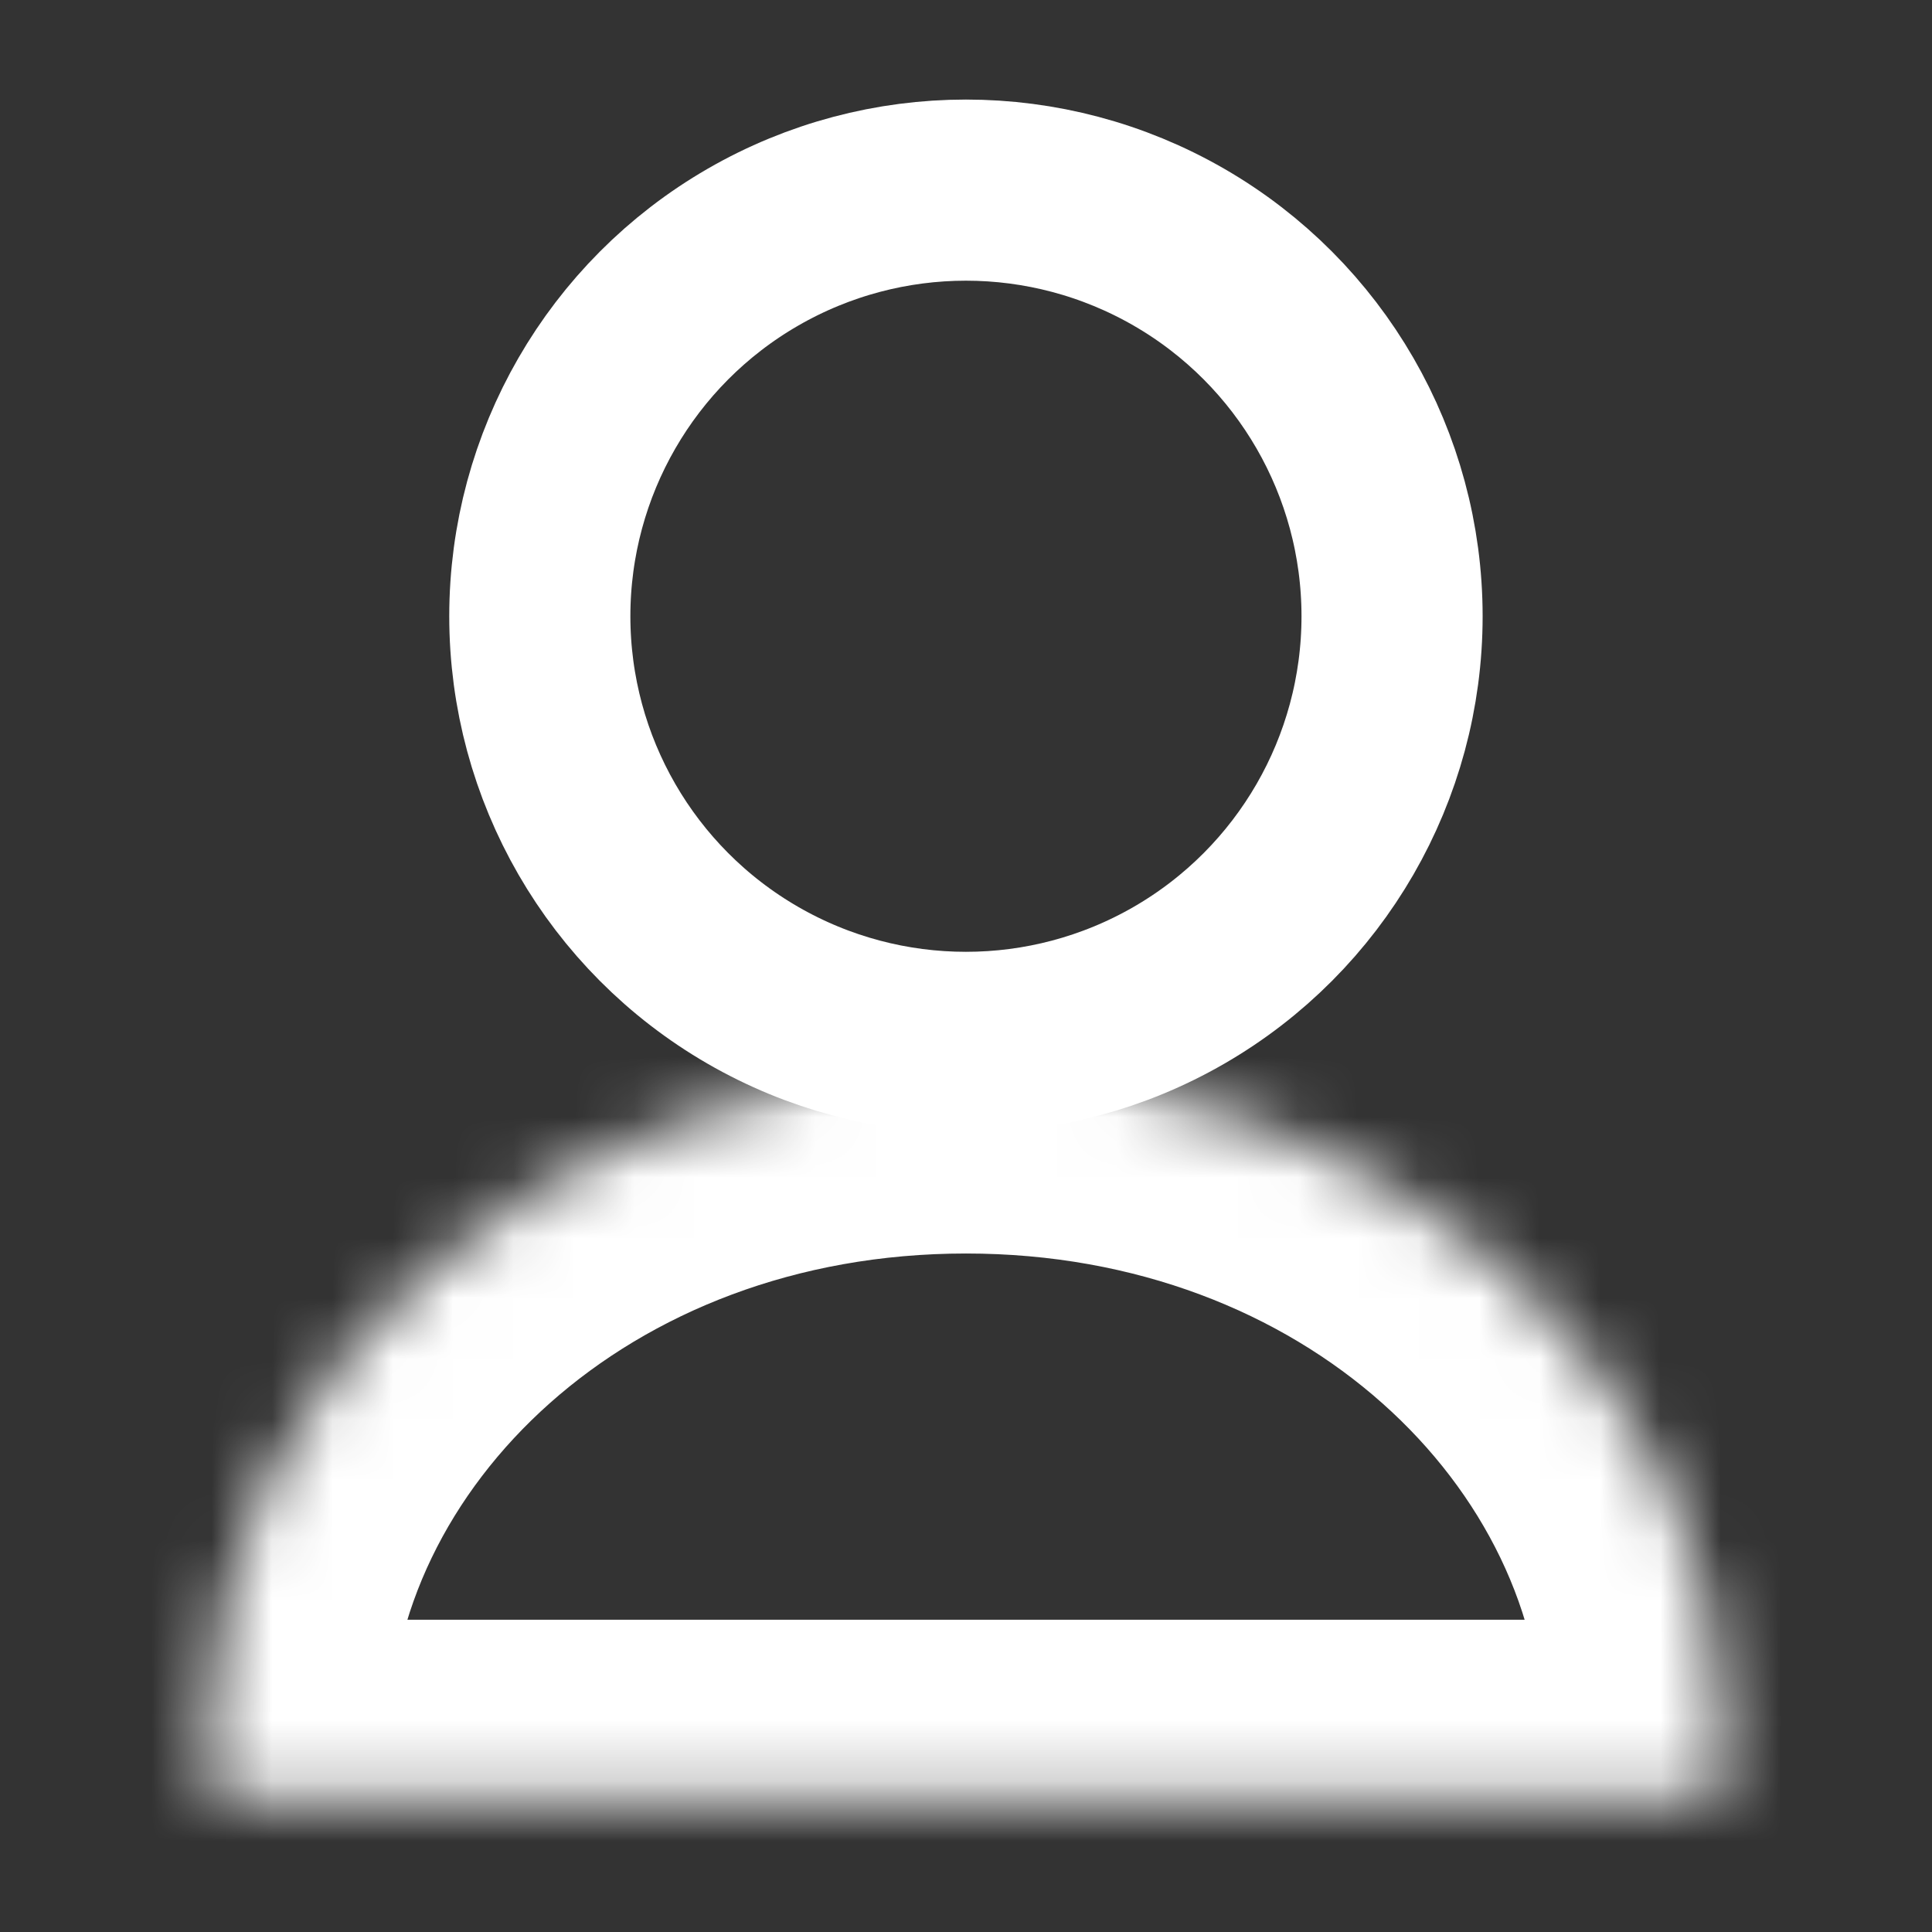 <svg width="32" height="32" viewBox="0 0 32 32" fill="none" xmlns="http://www.w3.org/2000/svg">
<rect x="0" y="0" width="32" height="32" fill="#333333" stroke="none"/>
<circle cx="15.999" cy="10.207" r="7.058" stroke="#ffffff" stroke-width="3"/>
<mask id="path-2-inside-1_864_7068" fill="white">
<path fill-rule="evenodd" clip-rule="evenodd" d="M28.49 29.828C28.528 29.479 28.548 29.125 28.548 28.768C28.548 22.69 22.93 17.762 16 17.762C9.071 17.762 3.453 22.69 3.453 28.768C3.453 29.125 3.473 29.479 3.511 29.828H28.49Z"/>
</mask>
<path d="M28.49 29.828V32.828H31.181L31.473 30.153L28.49 29.828ZM3.511 29.828L0.528 30.153L0.82 32.828H3.511V29.828ZM25.548 28.768C25.548 29.016 25.534 29.262 25.508 29.503L31.473 30.153C31.523 29.697 31.548 29.234 31.548 28.768H25.548ZM16 20.762C21.655 20.762 25.548 24.704 25.548 28.768H31.548C31.548 20.675 24.205 14.762 16 14.762V20.762ZM6.453 28.768C6.453 24.704 10.346 20.762 16 20.762V14.762C7.796 14.762 0.453 20.675 0.453 28.768H6.453ZM6.493 29.503C6.467 29.262 6.453 29.016 6.453 28.768H0.453C0.453 29.234 0.479 29.697 0.528 30.153L6.493 29.503ZM3.511 32.828H28.49V26.828H3.511V32.828Z" fill="#ffffff" mask="url(#path-2-inside-1_864_7068)"/>
</svg>
